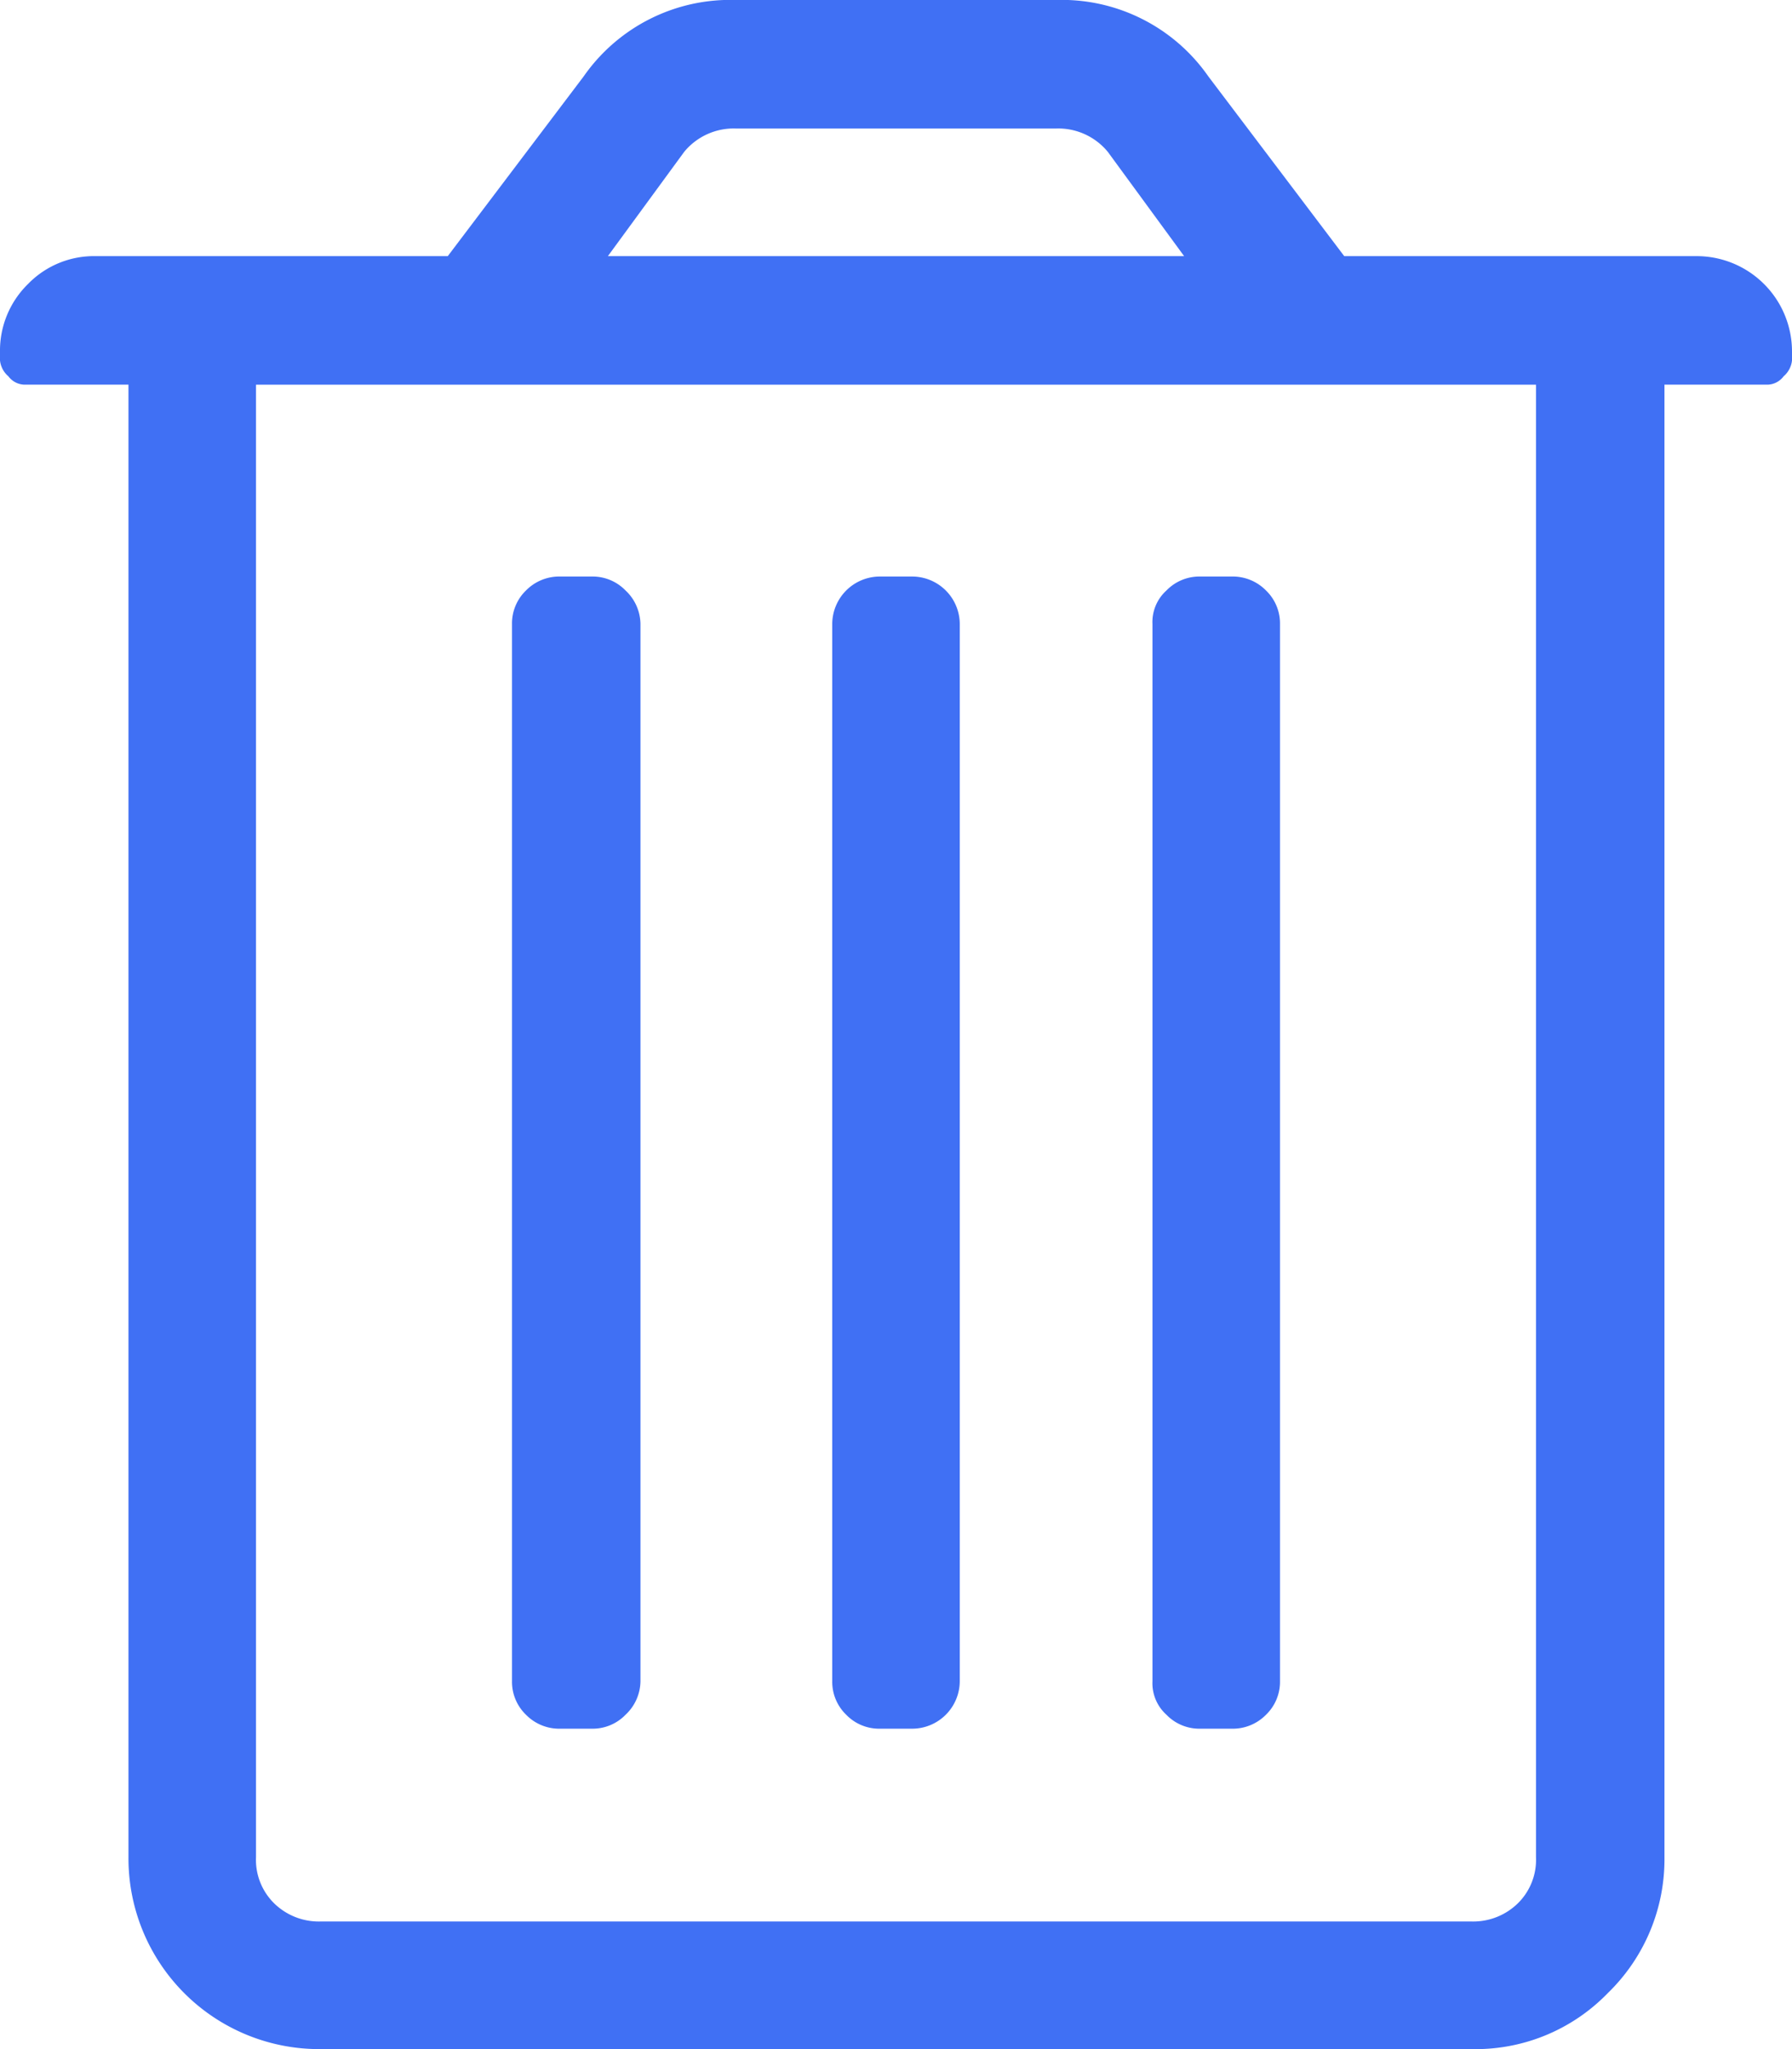 <svg xmlns="http://www.w3.org/2000/svg" width="19.25" height="22" viewBox="0 0 19.25 22">
  <defs>
    <style>
      .cls-1 {
        fill: #4070F4;
        fill-rule: evenodd;
      }
    </style>
  </defs>
  <path id="delet" class="cls-1" d="M1465.22,1100.5a1.024,1.024,0,0,1,1.03,1.03v0.09a0.259,0.259,0,0,1-.09.17,0.223,0.223,0,0,1-.17.09h-1.11v15.81a2,2,0,0,1-.61,1.46,1.977,1.977,0,0,1-1.46.6h-12.37a2.049,2.049,0,0,1-2.06-2.06v-15.81h-1.12a0.223,0.223,0,0,1-.17-0.09,0.259,0.259,0,0,1-.09-0.17v-0.09a1,1,0,0,1,.3-0.73,0.988,0.988,0,0,1,.73-0.3h3.78l1.46-1.93a1.919,1.919,0,0,1,1.64-.82h3.43a1.919,1.919,0,0,1,1.64.82l1.46,1.93h3.78Zm-10.87-1.12-0.82,1.12h6.19l-0.82-1.12a0.689,0.689,0,0,0-.56-0.25h-3.43a0.689,0.689,0,0,0-.56.25h0Zm9.15,2.5h-13.75v15.81a0.655,0.655,0,0,0,.19.49,0.686,0.686,0,0,0,.5.2h12.37a0.686,0.686,0,0,0,.5-0.2,0.655,0.655,0,0,0,.19-0.49v-15.81Zm-7.41,14.28a0.491,0.491,0,0,0,.36.15h0.35a0.512,0.512,0,0,0,.51-0.51v-11.35a0.512,0.512,0,0,0-.51-0.51h-0.35a0.512,0.512,0,0,0-.51.51v11.35A0.491,0.491,0,0,0,1456.09,1116.16Zm-3.44,0a0.5,0.5,0,0,0,.37.15h0.34a0.491,0.491,0,0,0,.36-0.15,0.5,0.5,0,0,0,.16-0.36v-11.35a0.5,0.5,0,0,0-.16-0.36,0.491,0.491,0,0,0-.36-0.15h-0.34a0.5,0.5,0,0,0-.37.15,0.491,0.491,0,0,0-.15.36v11.35A0.491,0.491,0,0,0,1452.65,1116.16Zm6.88,0a0.491,0.491,0,0,0,.36.15h0.34a0.5,0.5,0,0,0,.37-0.15,0.491,0.491,0,0,0,.15-0.36v-11.35a0.491,0.491,0,0,0-.15-0.36,0.5,0.5,0,0,0-.37-0.15h-0.34a0.491,0.491,0,0,0-.36.15,0.455,0.455,0,0,0-.15.36v11.35A0.455,0.455,0,0,0,1459.53,1116.16Z" transform="translate(-1447 -1097.75)"/>
</svg>
